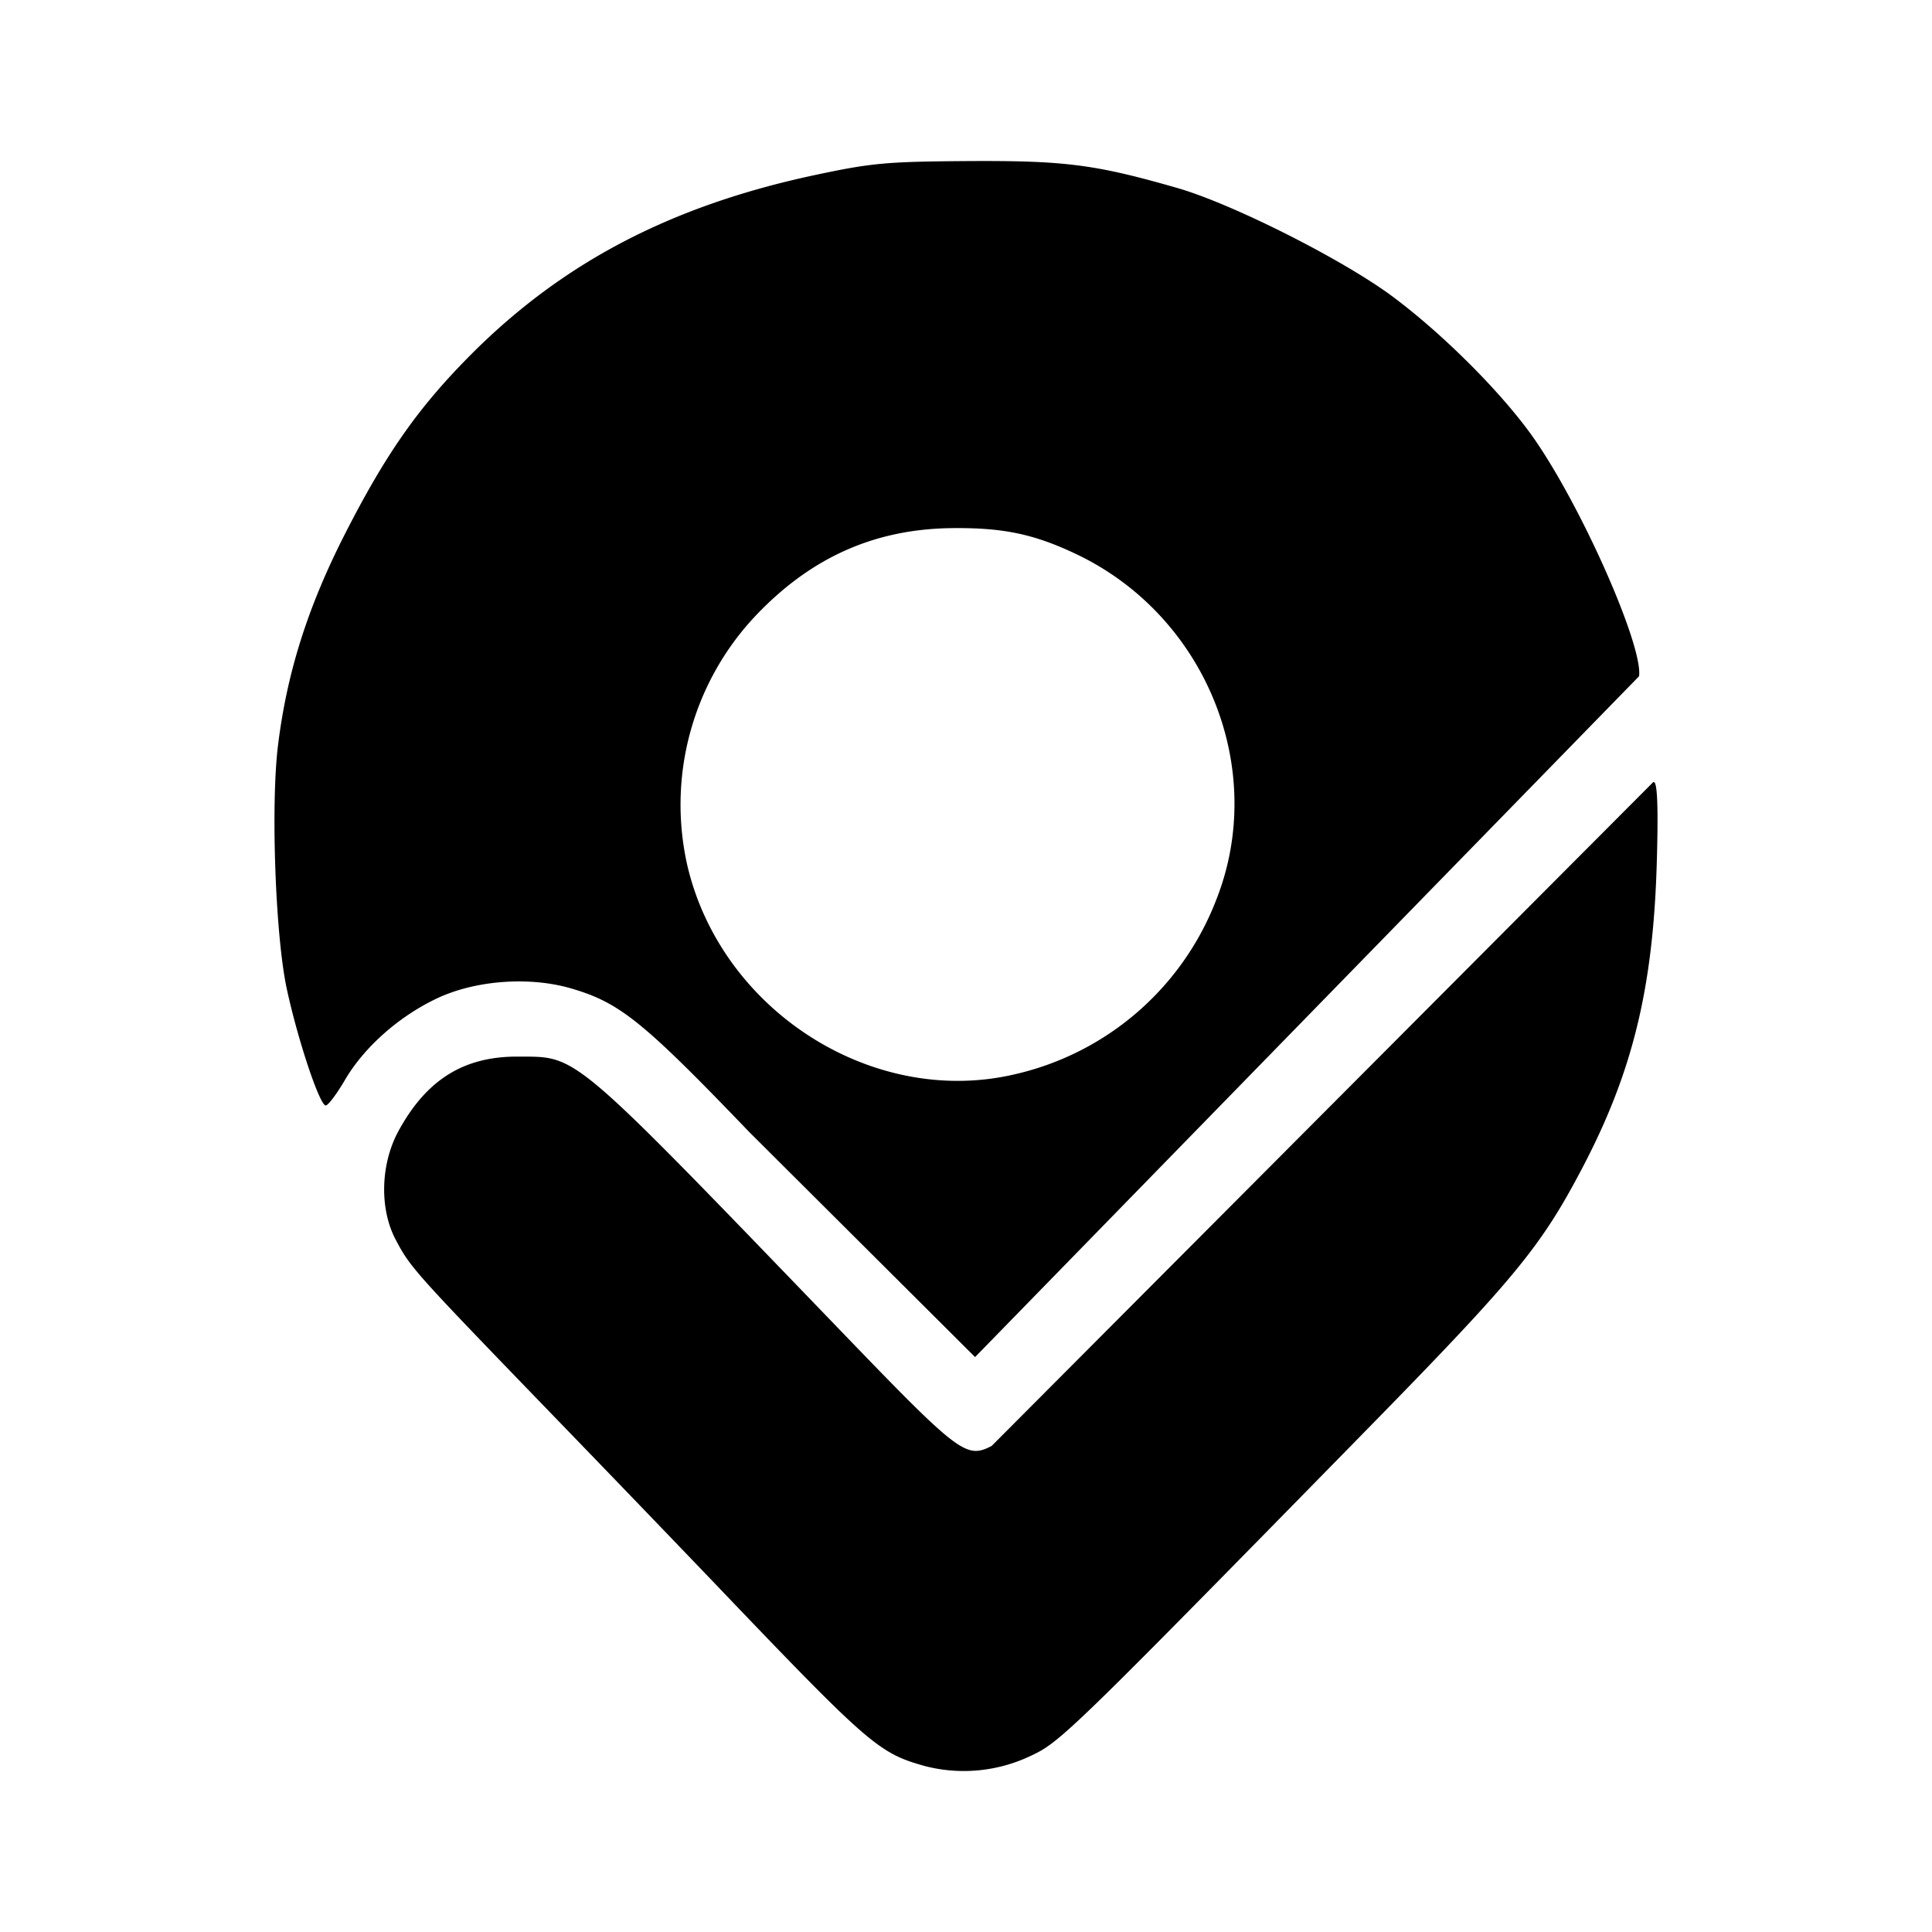 <svg xmlns="http://www.w3.org/2000/svg" width="192" height="192" viewBox="0 0 192 192"><path d="M91.957 175.52c-4.664-1.296-5.544-2.064-21.153-18.401a5080.525 5080.525 0 0 0-16.673-17.313c-13.025-13.481-13.361-13.857-14.825-16.641-1.608-3.064-1.488-7.48.288-10.753 2.784-5.12 6.504-7.44 11.889-7.408 6.016.032 5-.833 32.266 27.458 11.561 12 12.281 12.545 14.801 11.233l65.7-65.924c.384-.386.6 1.288.392 8.2-.376 12.297-2.424 20.641-7.4 30.114-4.16 7.92-6.68 10.961-22.05 26.642-28.77 29.362-29.841 30.402-32.681 31.73a15.442 15.442 0 0 1-10.553 1.064m-17.497-63.02C63.844 101.444 61.57 99.621 56.7 98.212c-4.16-1.2-9.553-.784-13.361 1.048-3.76 1.8-7.177 4.848-9.057 8.065-.8 1.368-1.656 2.512-1.904 2.536-.592.064-2.8-6.553-3.888-11.641-1.12-5.24-1.585-18.137-.873-24.05.88-7.273 2.96-13.841 6.673-21.121 4.024-7.889 7.2-12.425 12.249-17.545 9.208-9.337 20.033-15.025 34.394-18.097 5.712-1.216 7.12-1.344 15.28-1.4 9.617-.056 12.626.328 20.802 2.68 5.496 1.584 16.56 7.168 21.457 10.841 5.152 3.856 11.025 9.777 14.08 14.201 4.761 6.912 10.738 20.481 10.338 23.474l-65.988 67.661m3.96-28.106a28.161 28.161 0 0 0 20.017-17.361c5.12-12.977-1.024-28.17-13.873-34.306-4.232-2.016-7.272-2.656-12.36-2.608-7.801.08-14.178 2.96-19.738 8.904a27.362 27.362 0 0 0-6.584 24.698c3.424 14.425 18.48 23.986 32.538 20.673"/></svg>